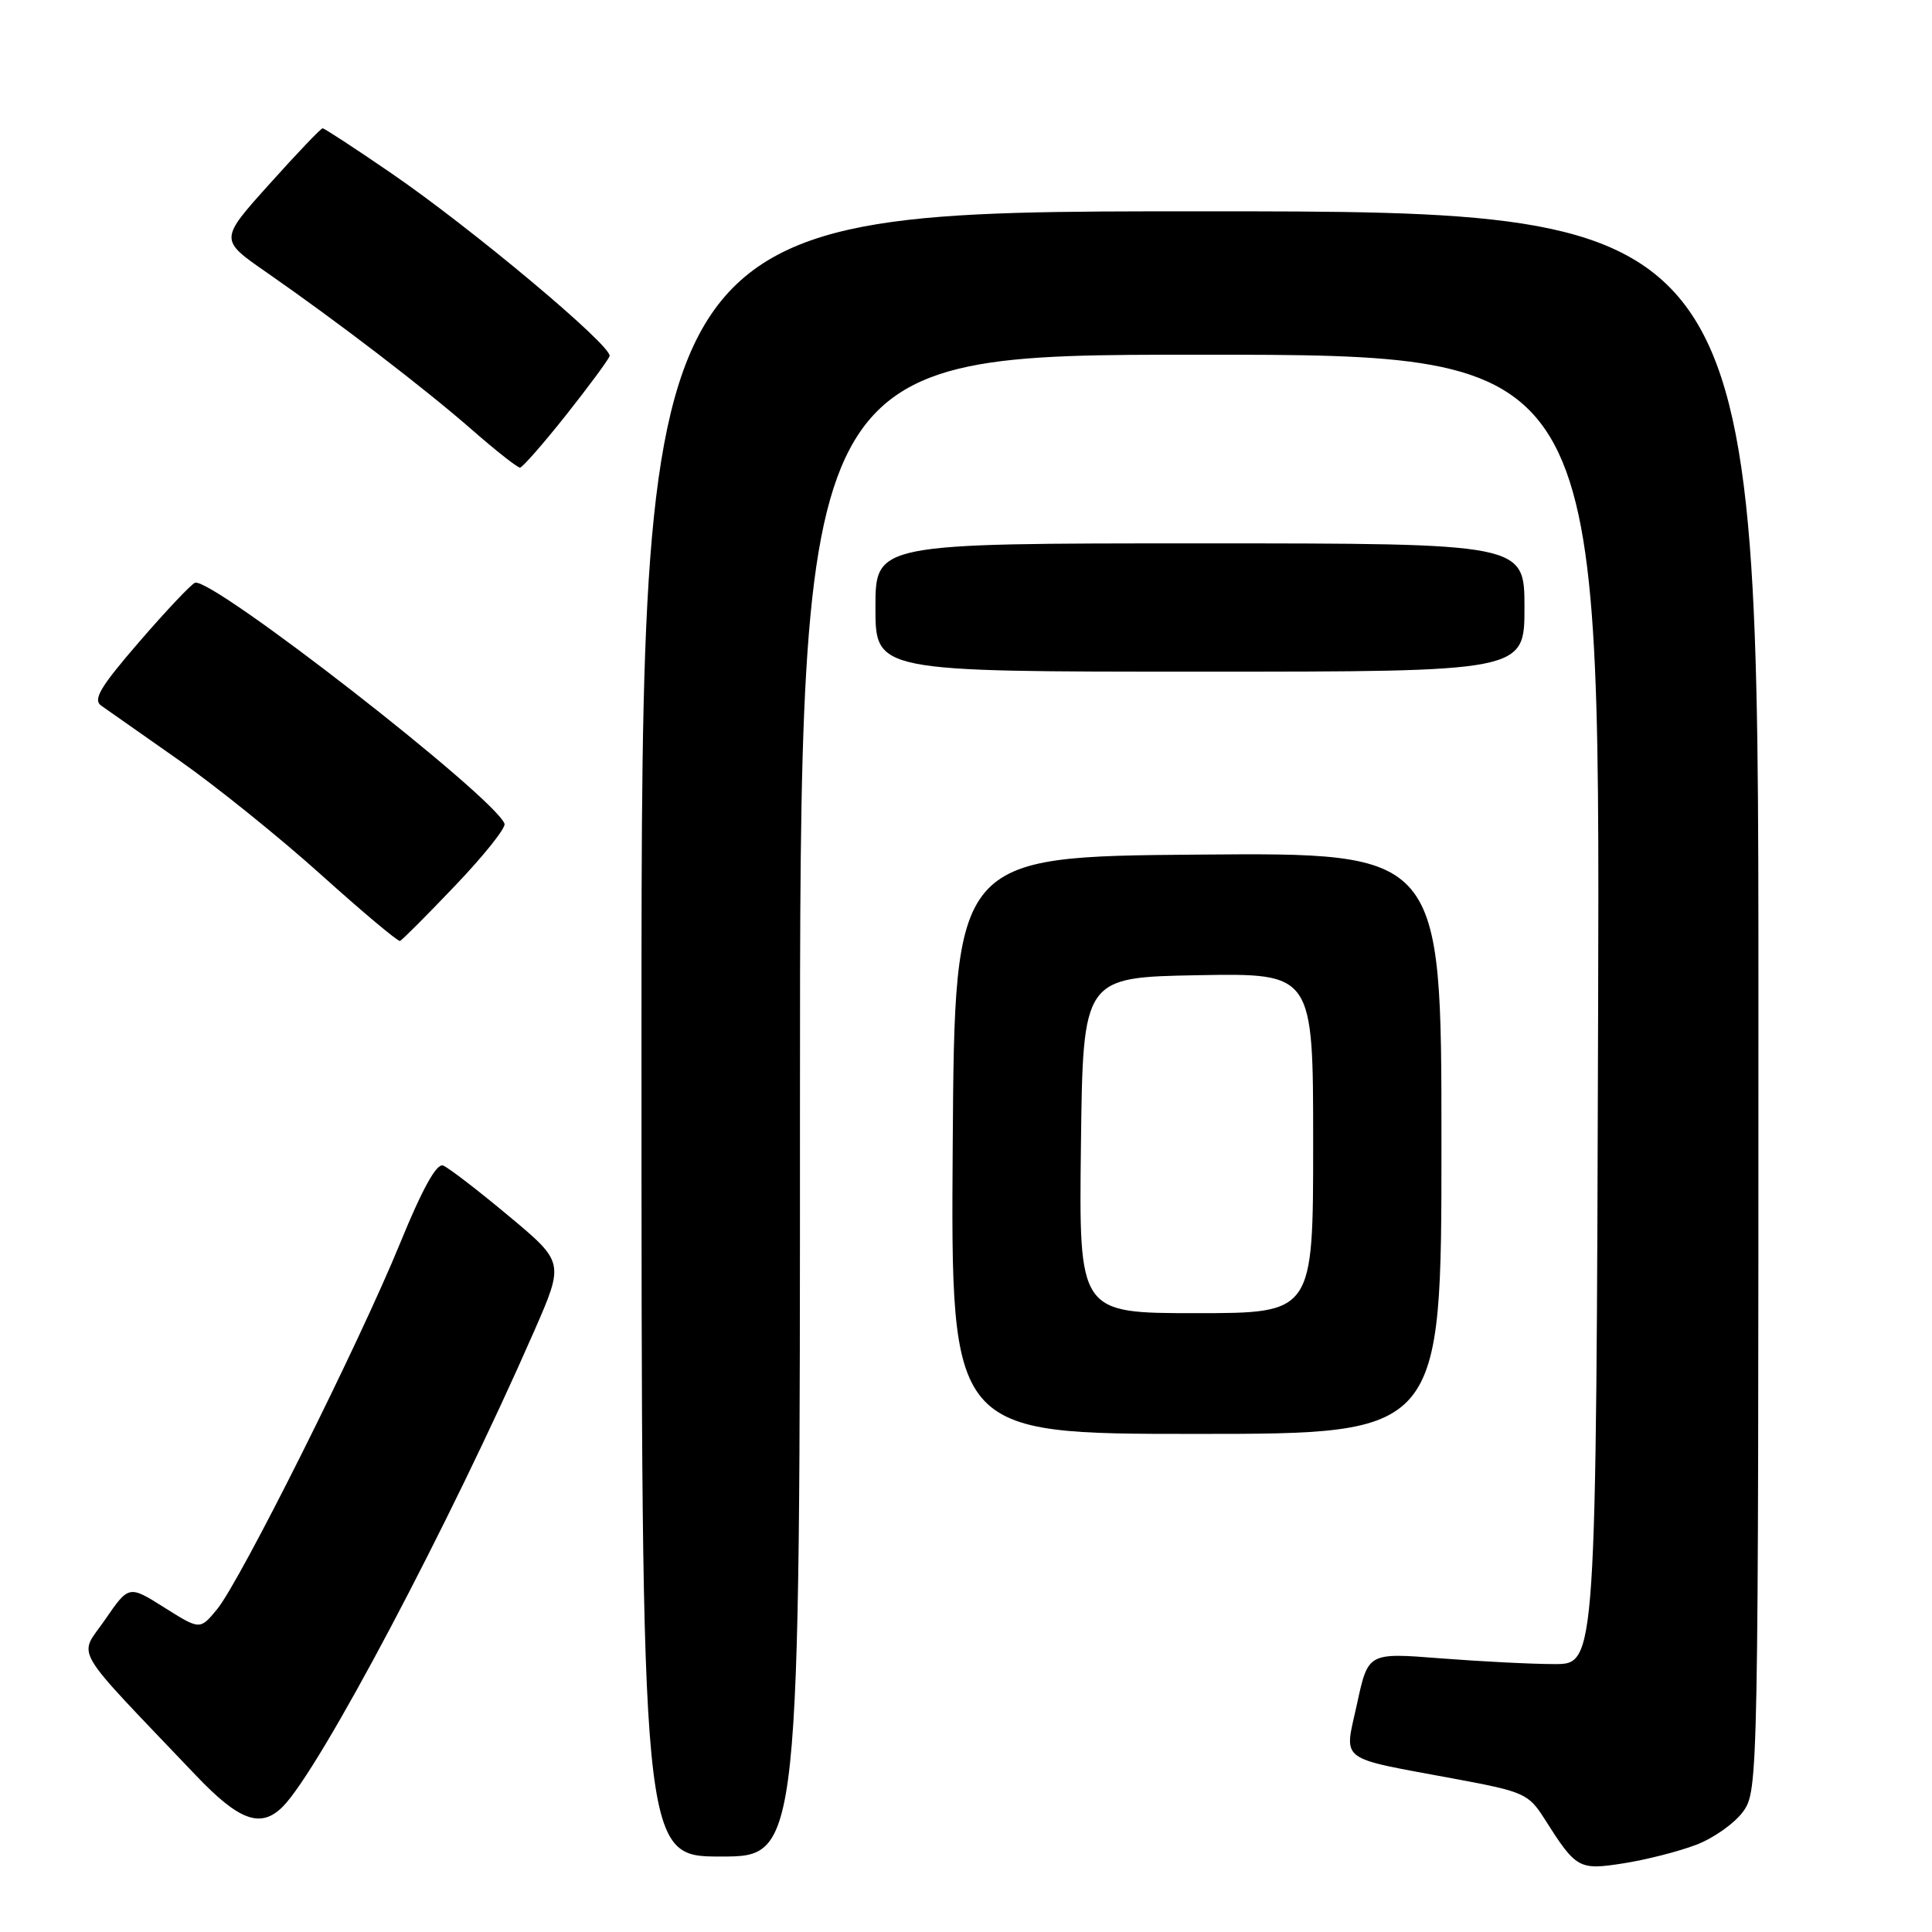 <?xml version="1.0" encoding="UTF-8" standalone="no"?>
<!DOCTYPE svg PUBLIC "-//W3C//DTD SVG 1.1//EN" "http://www.w3.org/Graphics/SVG/1.1/DTD/svg11.dtd" >
<svg xmlns="http://www.w3.org/2000/svg" xmlns:xlink="http://www.w3.org/1999/xlink" version="1.1" viewBox="0 0 256 256">
 <g >
 <path fill="currentColor"
d=" M 224.74 244.45 C 227.07 243.57 229.88 241.57 230.99 240.02 C 232.97 237.23 233.00 235.81 233.00 132.60 C 233.00 28.00 233.00 28.00 159.00 28.00 C 85.00 28.00 85.00 28.00 85.00 137.00 C 85.00 246.00 85.00 246.00 95.50 246.00 C 106.00 246.00 106.00 246.00 106.00 146.50 C 106.00 47.00 106.00 47.00 159.01 47.00 C 212.01 47.00 212.01 47.00 211.76 133.75 C 211.50 220.50 211.50 220.50 206.00 220.50 C 202.97 220.50 196.18 220.15 190.89 219.74 C 181.28 218.98 181.28 218.98 179.82 225.74 C 178.11 233.62 176.98 232.76 192.97 235.74 C 201.93 237.41 202.55 237.69 204.65 241.00 C 208.86 247.64 209.19 247.83 215.12 246.90 C 218.08 246.44 222.41 245.34 224.74 244.45 Z  M 37.46 239.40 C 42.37 234.48 59.61 201.89 70.78 176.38 C 74.77 167.26 74.77 167.26 67.38 161.10 C 63.32 157.71 59.42 154.71 58.71 154.44 C 57.85 154.11 55.97 157.51 53.02 164.72 C 47.61 177.97 31.84 209.51 28.76 213.24 C 26.50 215.98 26.50 215.98 21.78 213.01 C 17.07 210.04 17.07 210.04 13.92 214.62 C 10.40 219.74 9.13 217.57 25.96 235.25 C 31.70 241.28 34.55 242.31 37.46 239.40 Z  M 191.00 151.49 C 191.00 112.97 191.00 112.97 158.75 113.24 C 126.50 113.50 126.50 113.50 126.24 151.75 C 125.98 190.00 125.98 190.00 158.49 190.00 C 191.00 190.00 191.00 190.00 191.00 151.49 Z  M 60.35 117.31 C 64.12 113.36 67.05 109.69 66.85 109.15 C 65.57 105.63 28.11 76.46 25.84 77.22 C 25.36 77.38 22.05 80.88 18.48 85.01 C 13.28 91.02 12.28 92.70 13.41 93.50 C 14.19 94.05 18.82 97.30 23.71 100.73 C 28.59 104.15 37.07 110.98 42.55 115.91 C 48.02 120.83 52.73 124.78 53.00 124.68 C 53.27 124.58 56.58 121.27 60.35 117.31 Z  M 202.00 80.50 C 202.00 72.00 202.00 72.00 159.00 72.00 C 116.00 72.00 116.00 72.00 116.00 80.50 C 116.00 89.00 116.00 89.00 159.00 89.00 C 202.00 89.00 202.00 89.00 202.00 80.50 Z  M 74.98 55.03 C 77.99 51.23 80.60 47.70 80.77 47.19 C 81.20 45.91 62.49 30.24 51.83 22.94 C 47.06 19.67 42.98 17.00 42.75 17.00 C 42.52 17.00 39.35 20.32 35.71 24.38 C 29.07 31.76 29.07 31.76 35.29 36.07 C 44.82 42.69 56.29 51.48 62.60 57.00 C 65.74 59.75 68.58 61.98 68.91 61.96 C 69.23 61.94 71.97 58.82 74.98 55.03 Z  M 143.23 151.75 C 143.50 129.50 143.50 129.50 158.75 129.22 C 174.00 128.95 174.00 128.95 174.00 151.47 C 174.00 174.00 174.00 174.00 158.48 174.00 C 142.96 174.00 142.96 174.00 143.23 151.75 Z "/>
</g>
</svg>